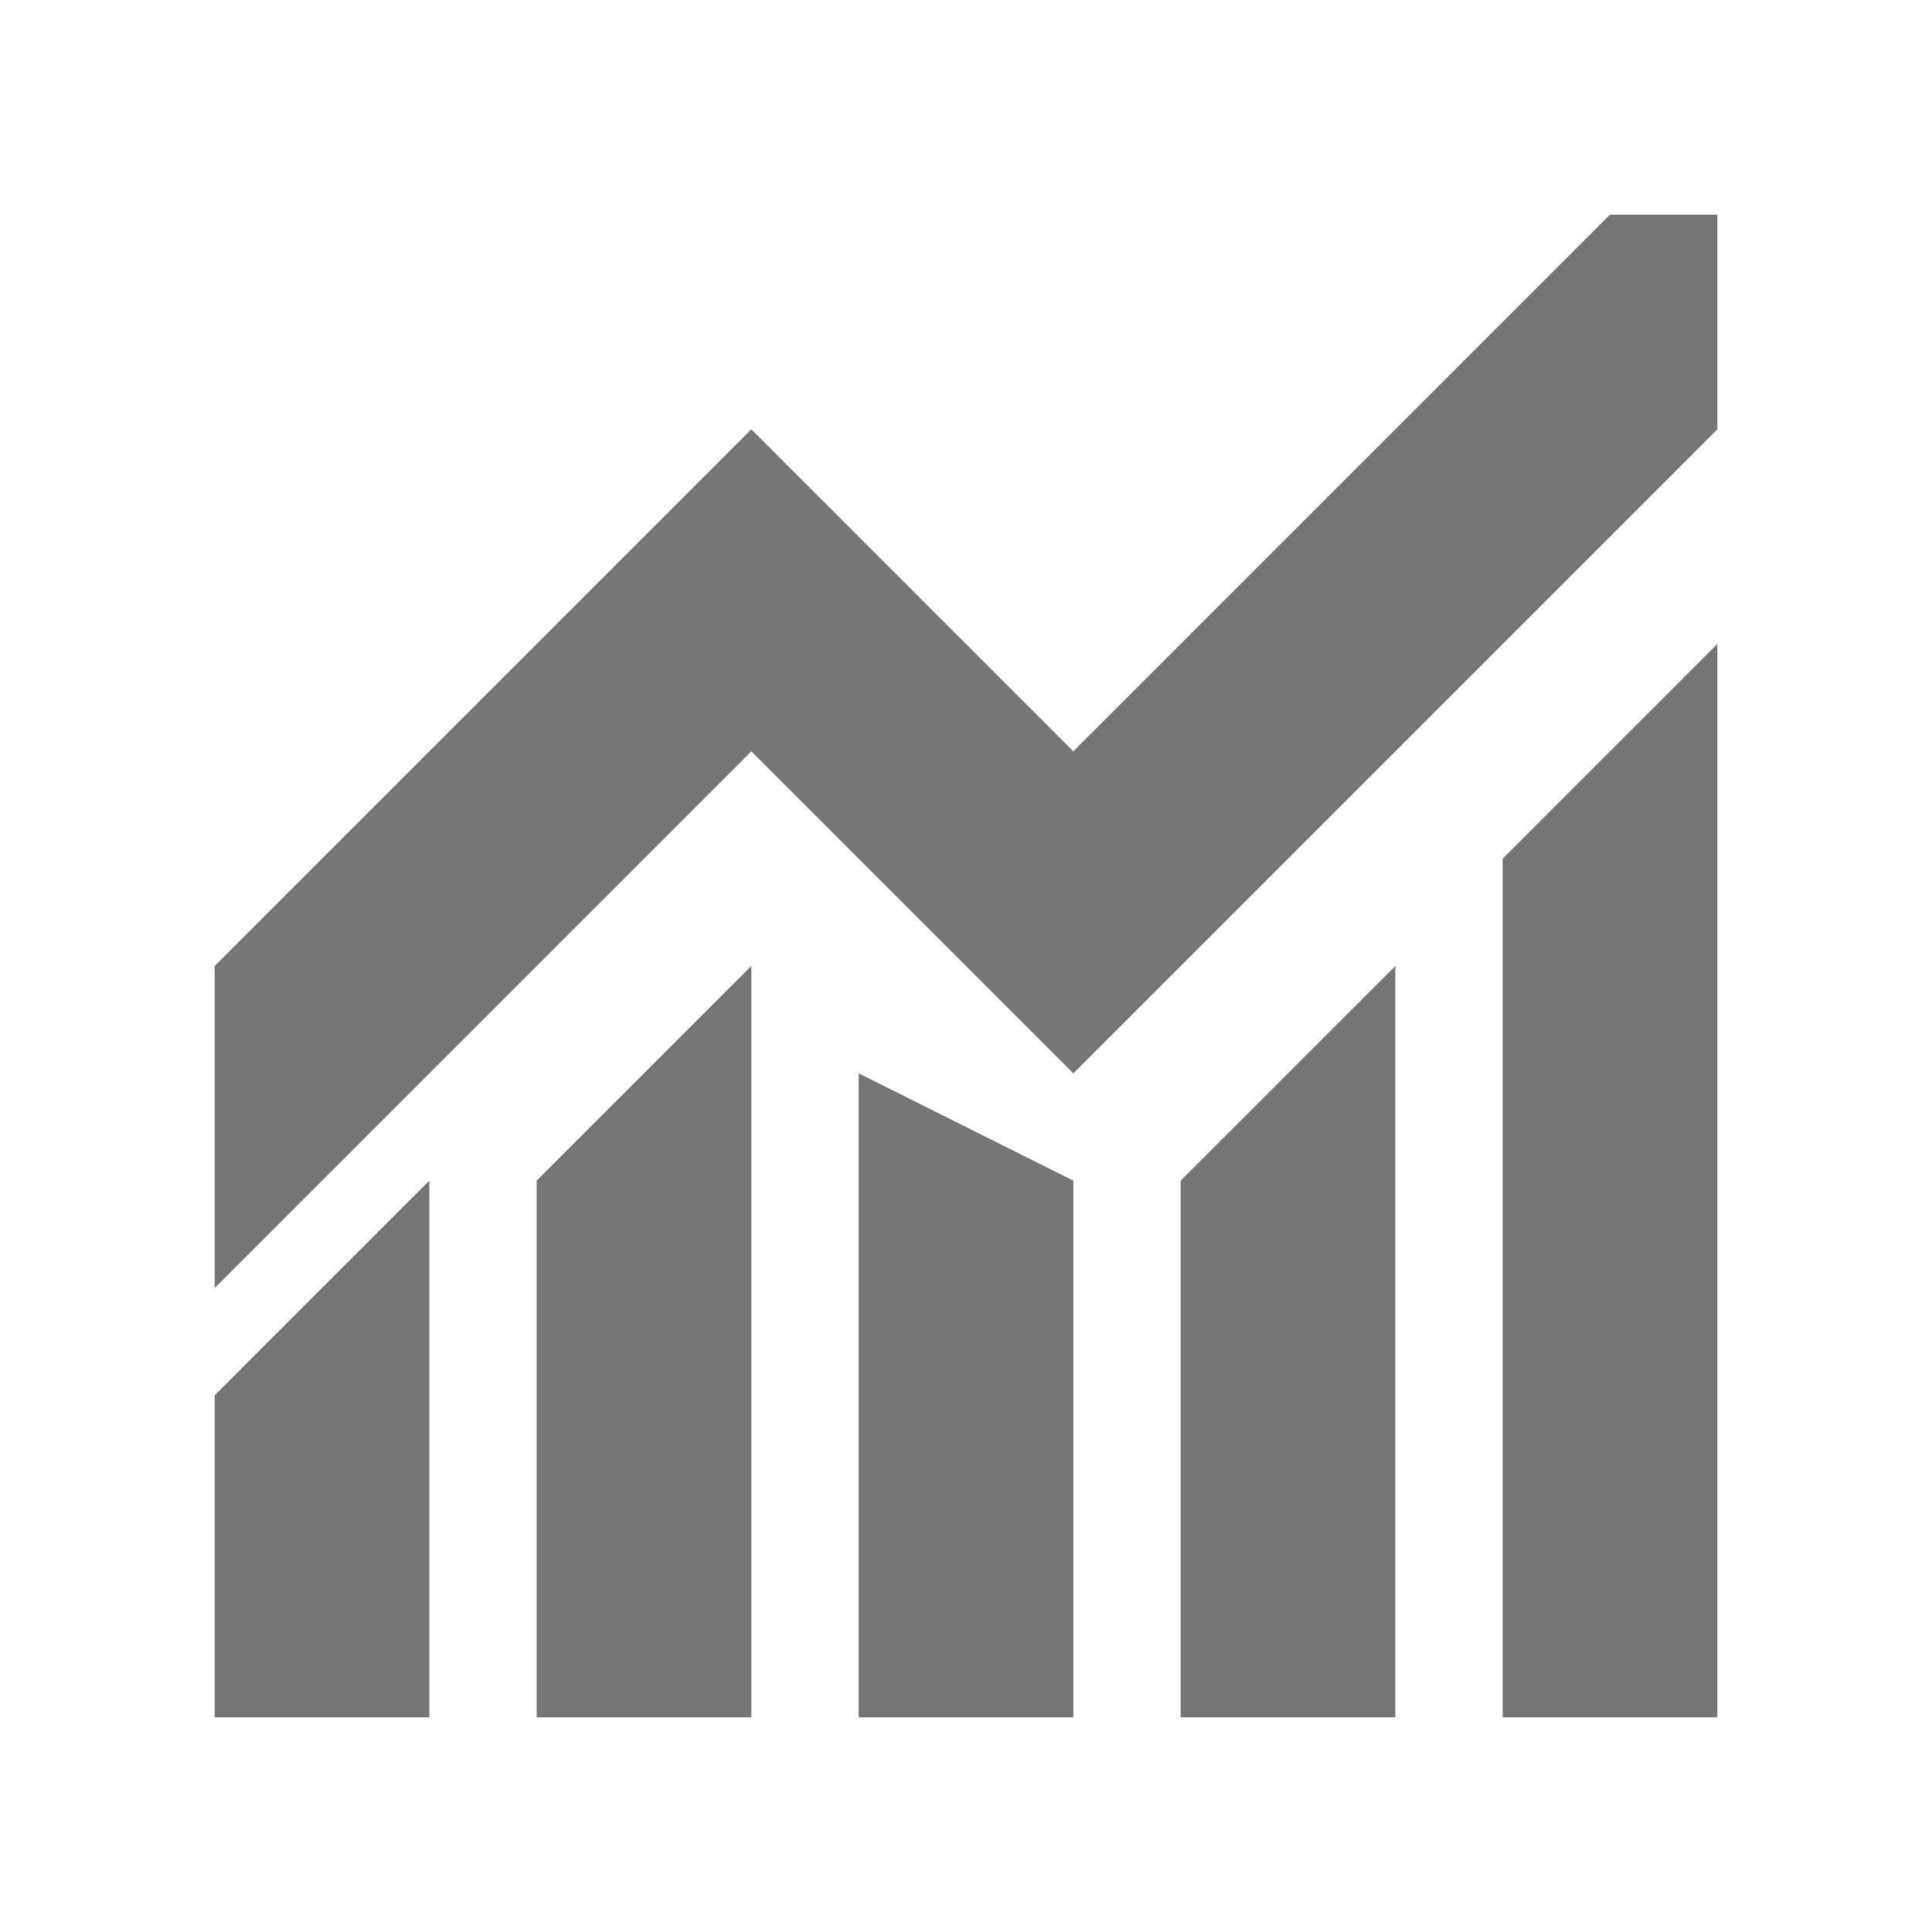 <svg xmlns:xlink="http://www.w3.org/1999/xlink" xmlns="http://www.w3.org/2000/svg" width="500" height="500" viewBox="0 0 18 18" fit="" preserveAspectRatio="xMidYMid meet" focusable="false"><path d="M2 9l5-5 3 3 5-5h1v2l-6 6-3-3-5 5V9zm0 4l2-2v5H2v-3zm3-2l2-2v7H5v-5zm3-1l2 1v5H8v-6zm3 1l2-2v7h-2v-5zm3-3l2-2v10h-2V8z" fill-rule="evenodd" fill-opacity="0.54" fill="#000000"></path></svg>